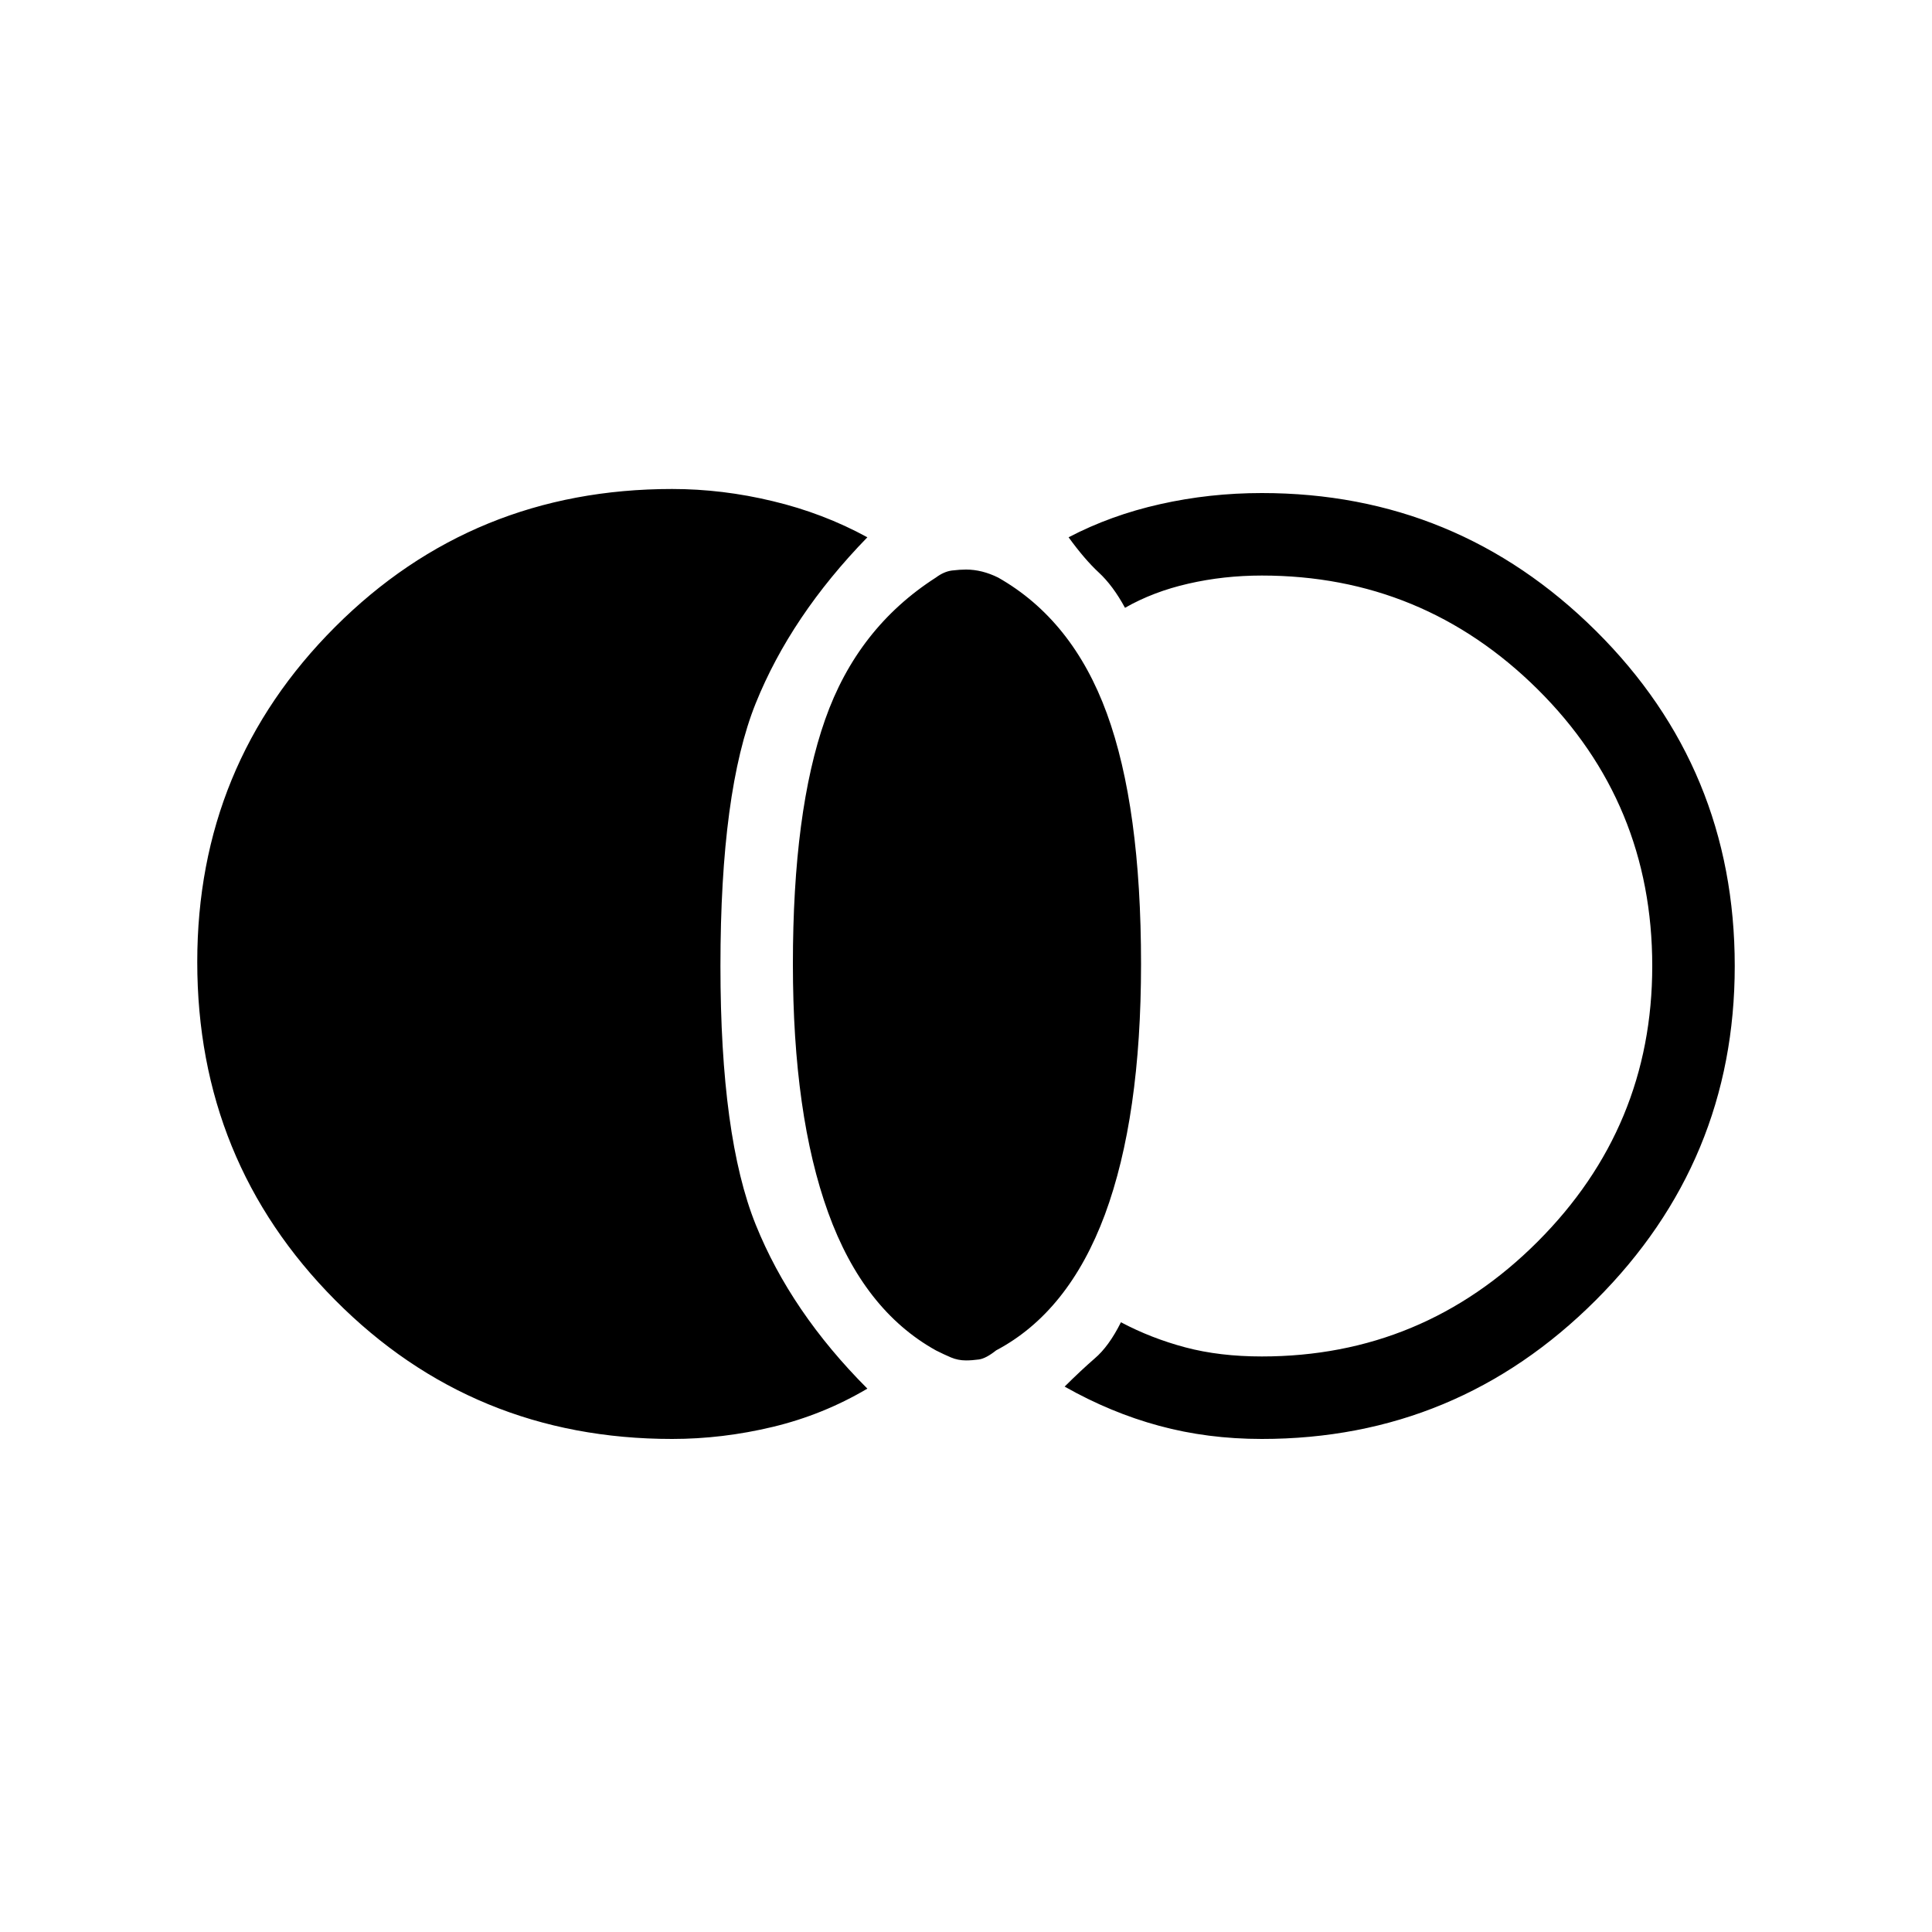 <svg xmlns="http://www.w3.org/2000/svg" height="20" width="20"><path d="M10 14.083q-.083 0-.156-.031t-.156-.073q-.75-.417-1.115-1.427t-.365-2.573q0-1.583.334-2.531.333-.948 1.146-1.469.083-.062.166-.073.084-.01.146-.01.083 0 .167.021.083.021.166.062.771.438 1.125 1.406.354.969.354 2.594 0 1.583-.374 2.594-.376 1.01-1.126 1.406-.104.083-.177.094-.073.01-.135.01Zm3.062.813q-.562 0-1.062-.136-.5-.135-.979-.406.167-.166.312-.292.146-.124.271-.374.313.166.667.26.354.094.791.094 1.667 0 2.855-1.188 1.187-1.187 1.187-2.854 0-1.688-1.187-2.865-1.188-1.177-2.855-1.177-.395 0-.76.084-.364.083-.656.25-.125-.23-.271-.365-.146-.135-.313-.365.438-.229.948-.343.511-.115 1.052-.115 2.021 0 3.459 1.427Q17.958 7.958 17.958 10q0 2.021-1.437 3.458-1.438 1.438-3.459 1.438Zm-6.104 0q-2.062 0-3.489-1.438-1.427-1.437-1.427-3.5 0-2.041 1.427-3.468 1.427-1.428 3.489-1.428.521 0 1.042.126.521.124.979.374-.791.813-1.156 1.719-.365.907-.365 2.719 0 1.771.365 2.677.365.906 1.156 1.698-.458.271-.979.396-.521.125-1.042.125Z"/></svg>